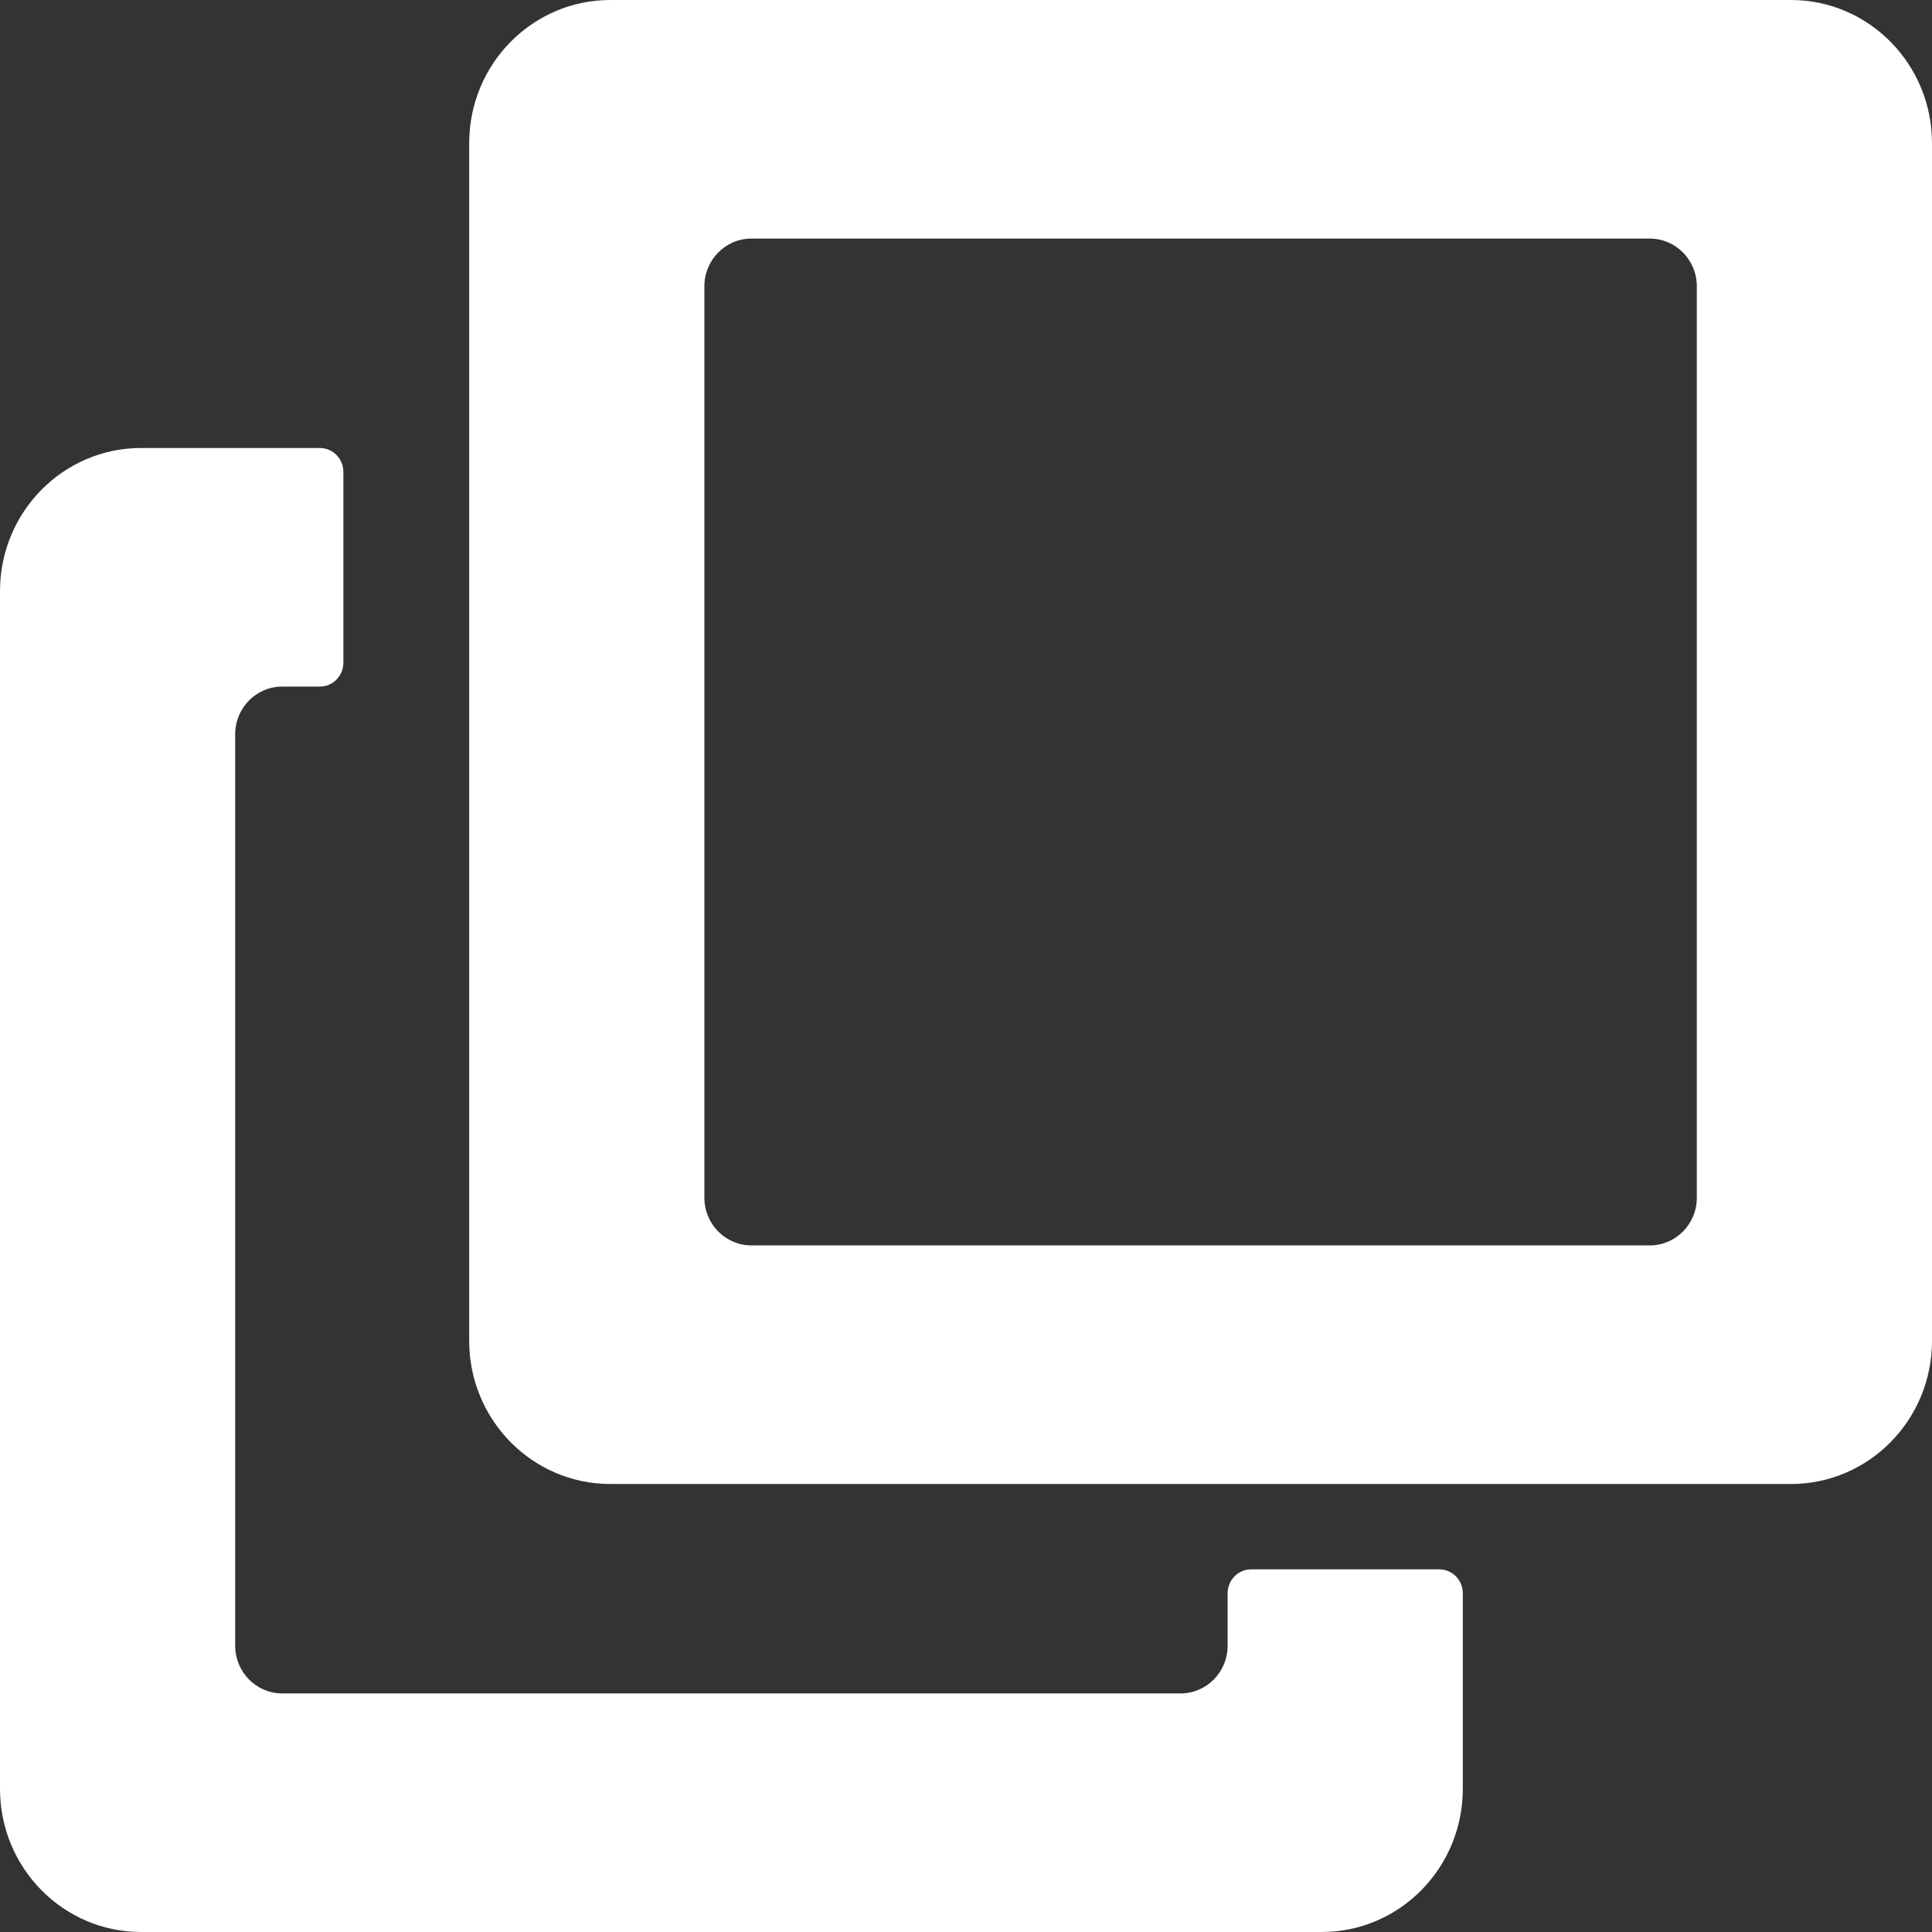 <svg width="320" height="320" viewBox="0 0 320 320" version="1.1" xmlns="http://www.w3.org/2000/svg" xmlns:xlink="http://www.w3.org/1999/xlink"><rect x="0" y="0" width="320" height="320" fill="#333333" stroke="none"/><title>mask-icon</title><desc>Created with Sketch.</desc><g id="Page-1" stroke="none" stroke-width="1" fill="none" fill-rule="evenodd"><g id="mask-icon" fill="#fff"><path d="M-5.68434189e-14,296.29 L-5.68434189e-14,97.913 C-5.68434189e-14,84.819 10.464,74.203 23.372,74.203 L52.976,74.203 C55.127,74.203 56.871,75.972 56.871,78.155 L56.871,109.768 C56.871,111.951 55.127,113.72 52.976,113.72 L46.743,113.72 C42.441,113.72 38.953,117.259 38.953,121.624 L38.953,272.579 C38.953,276.944 42.441,280.483 46.743,280.483 L195.542,280.483 C199.845,280.483 203.333,276.944 203.333,272.579 L203.333,263.886 C203.333,261.703 205.077,259.934 207.228,259.934 L238.39,259.934 C240.542,259.934 242.286,261.703 242.286,263.886 L242.286,296.29 C242.286,309.384 231.821,320 218.914,320 L23.372,320 C10.464,320 -5.68434189e-14,309.384 -5.68434189e-14,296.29 Z M101.086,0 C88.179,0 77.714,10.616 77.714,23.71 L77.714,222.087 C77.714,235.182 88.179,245.797 101.086,245.797 L296.628,245.797 C309.537,245.797 320,235.182 320,222.087 L320,23.71 C320,10.616 309.537,0 296.628,0 L101.086,0 Z M116.667,198.376 L116.667,47.421 C116.667,43.056 120.155,39.517 124.458,39.517 L273.257,39.517 C277.559,39.517 281.047,43.056 281.047,47.421 L281.047,198.376 C281.047,202.742 277.559,206.28 273.257,206.28 L124.458,206.28 C120.155,206.28 116.667,202.742 116.667,198.376 Z" id="full"/></g></g></svg>
